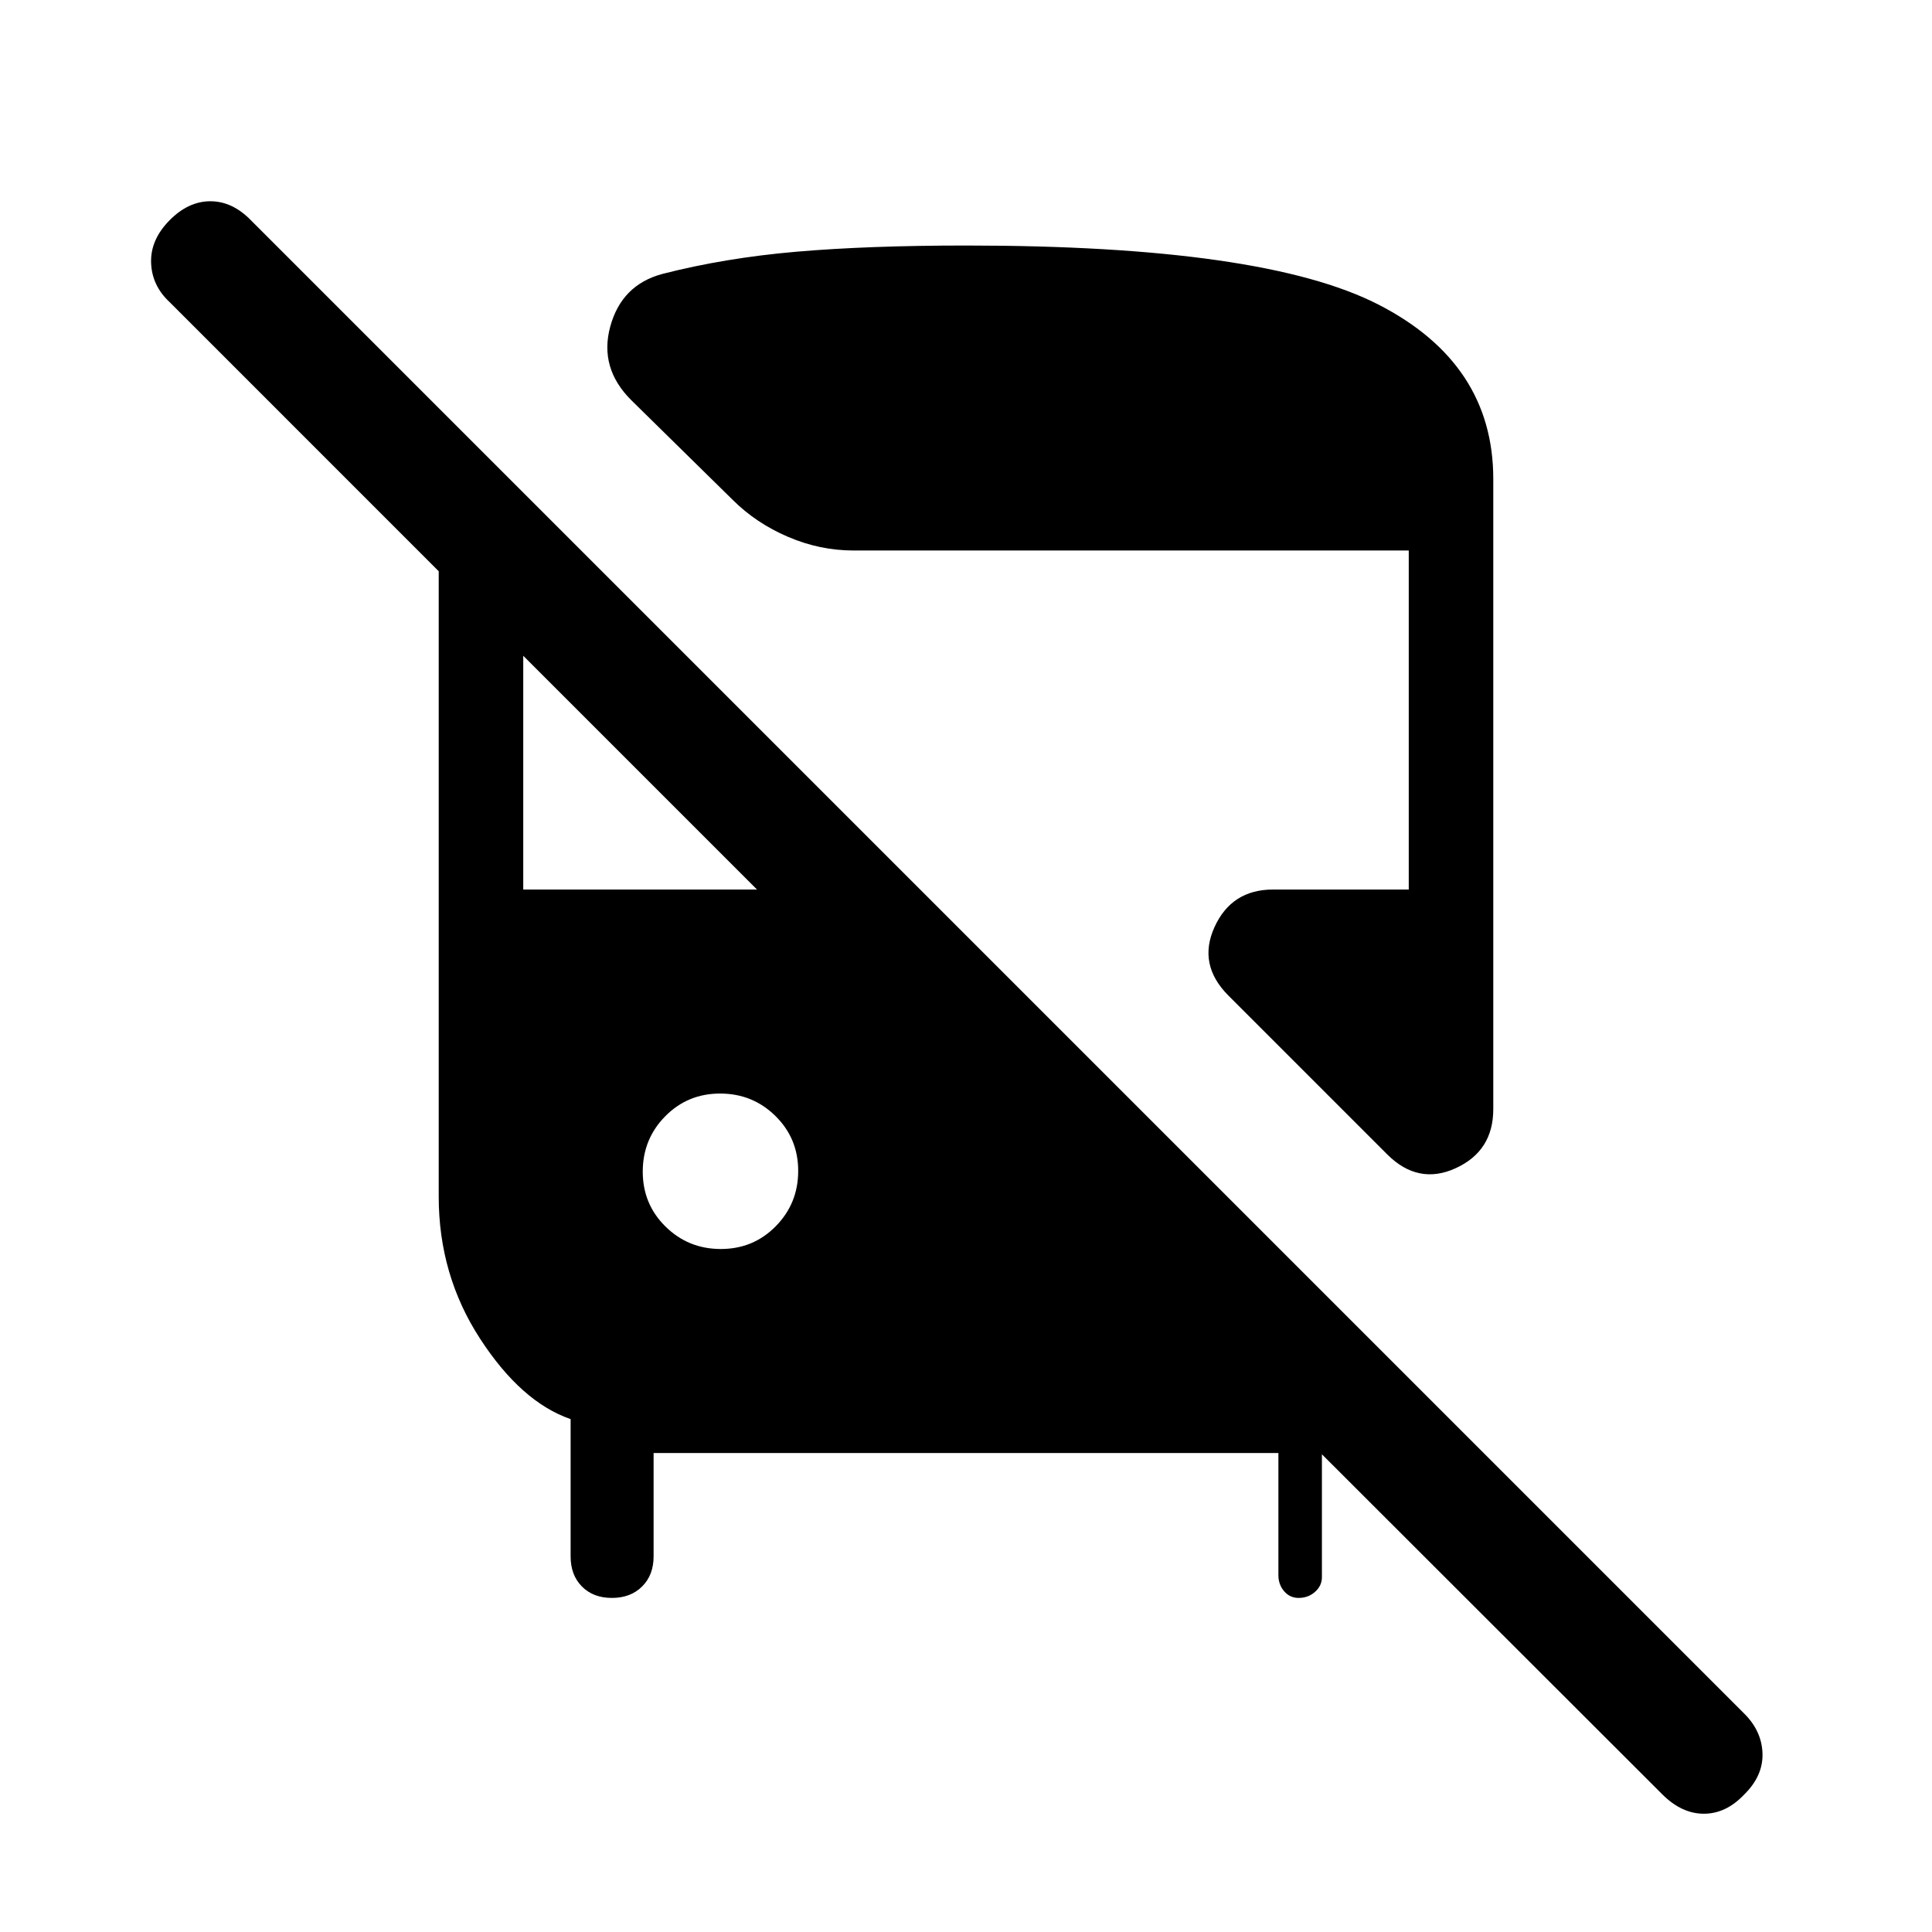 <svg xmlns="http://www.w3.org/2000/svg" height="20" viewBox="0 -960 960 960" width="20"><path d="M324.77-238v51.38q0 9.26-5.71 14.94-5.7 5.68-15 5.68-9.29 0-14.91-5.68-5.61-5.68-5.61-14.94v-68.23q-24.54-8.46-45.04-40.03-20.5-31.58-20.5-70.5v-310.77L84.31-809.85q-8.85-8.24-9.23-19.58-.39-11.34 9.02-20.95 9.4-9.62 20.43-9.62t20.32 9.62l741.61 741.61q8.92 8.74 9.31 19.94.38 11.19-9.02 20.45-9.07 9.61-20.1 9.61-11.03 0-20.65-9.61l-250.23-250h81.08v142.07q0 4.26-3.4 7.28-3.39 3.03-8.17 3.03-4.36 0-7.2-3.32-2.85-3.32-2.85-7.99V-238H324.77Zm364.49-148.43-78.83-78.83q-15.43-15.43-6.94-34.09Q611.98-518 632.62-518H700v-168.46H424.08q-16.7 0-32.55-6.8-15.85-6.79-27.45-18.36l-50.35-49.48q-16.11-15.98-10.5-36.63 5.62-20.65 25.77-26.12 31.1-8 66.79-11.08Q431.48-838 480-838q147.5 0 204.75 29.25T742-722v313.15q0 20.77-18.65 29.31-18.66 8.54-34.09-6.89Zm-331.08 47.05q16.17 0 27.3-11.32 11.14-11.32 11.14-27.48 0-16.17-11.32-27.3-11.32-11.14-27.48-11.14-16.17 0-27.3 11.32-11.14 11.32-11.14 27.48 0 16.17 11.32 27.3 11.32 11.14 27.48 11.14ZM260-518h116.15L260-634.15V-518Z"/></svg>